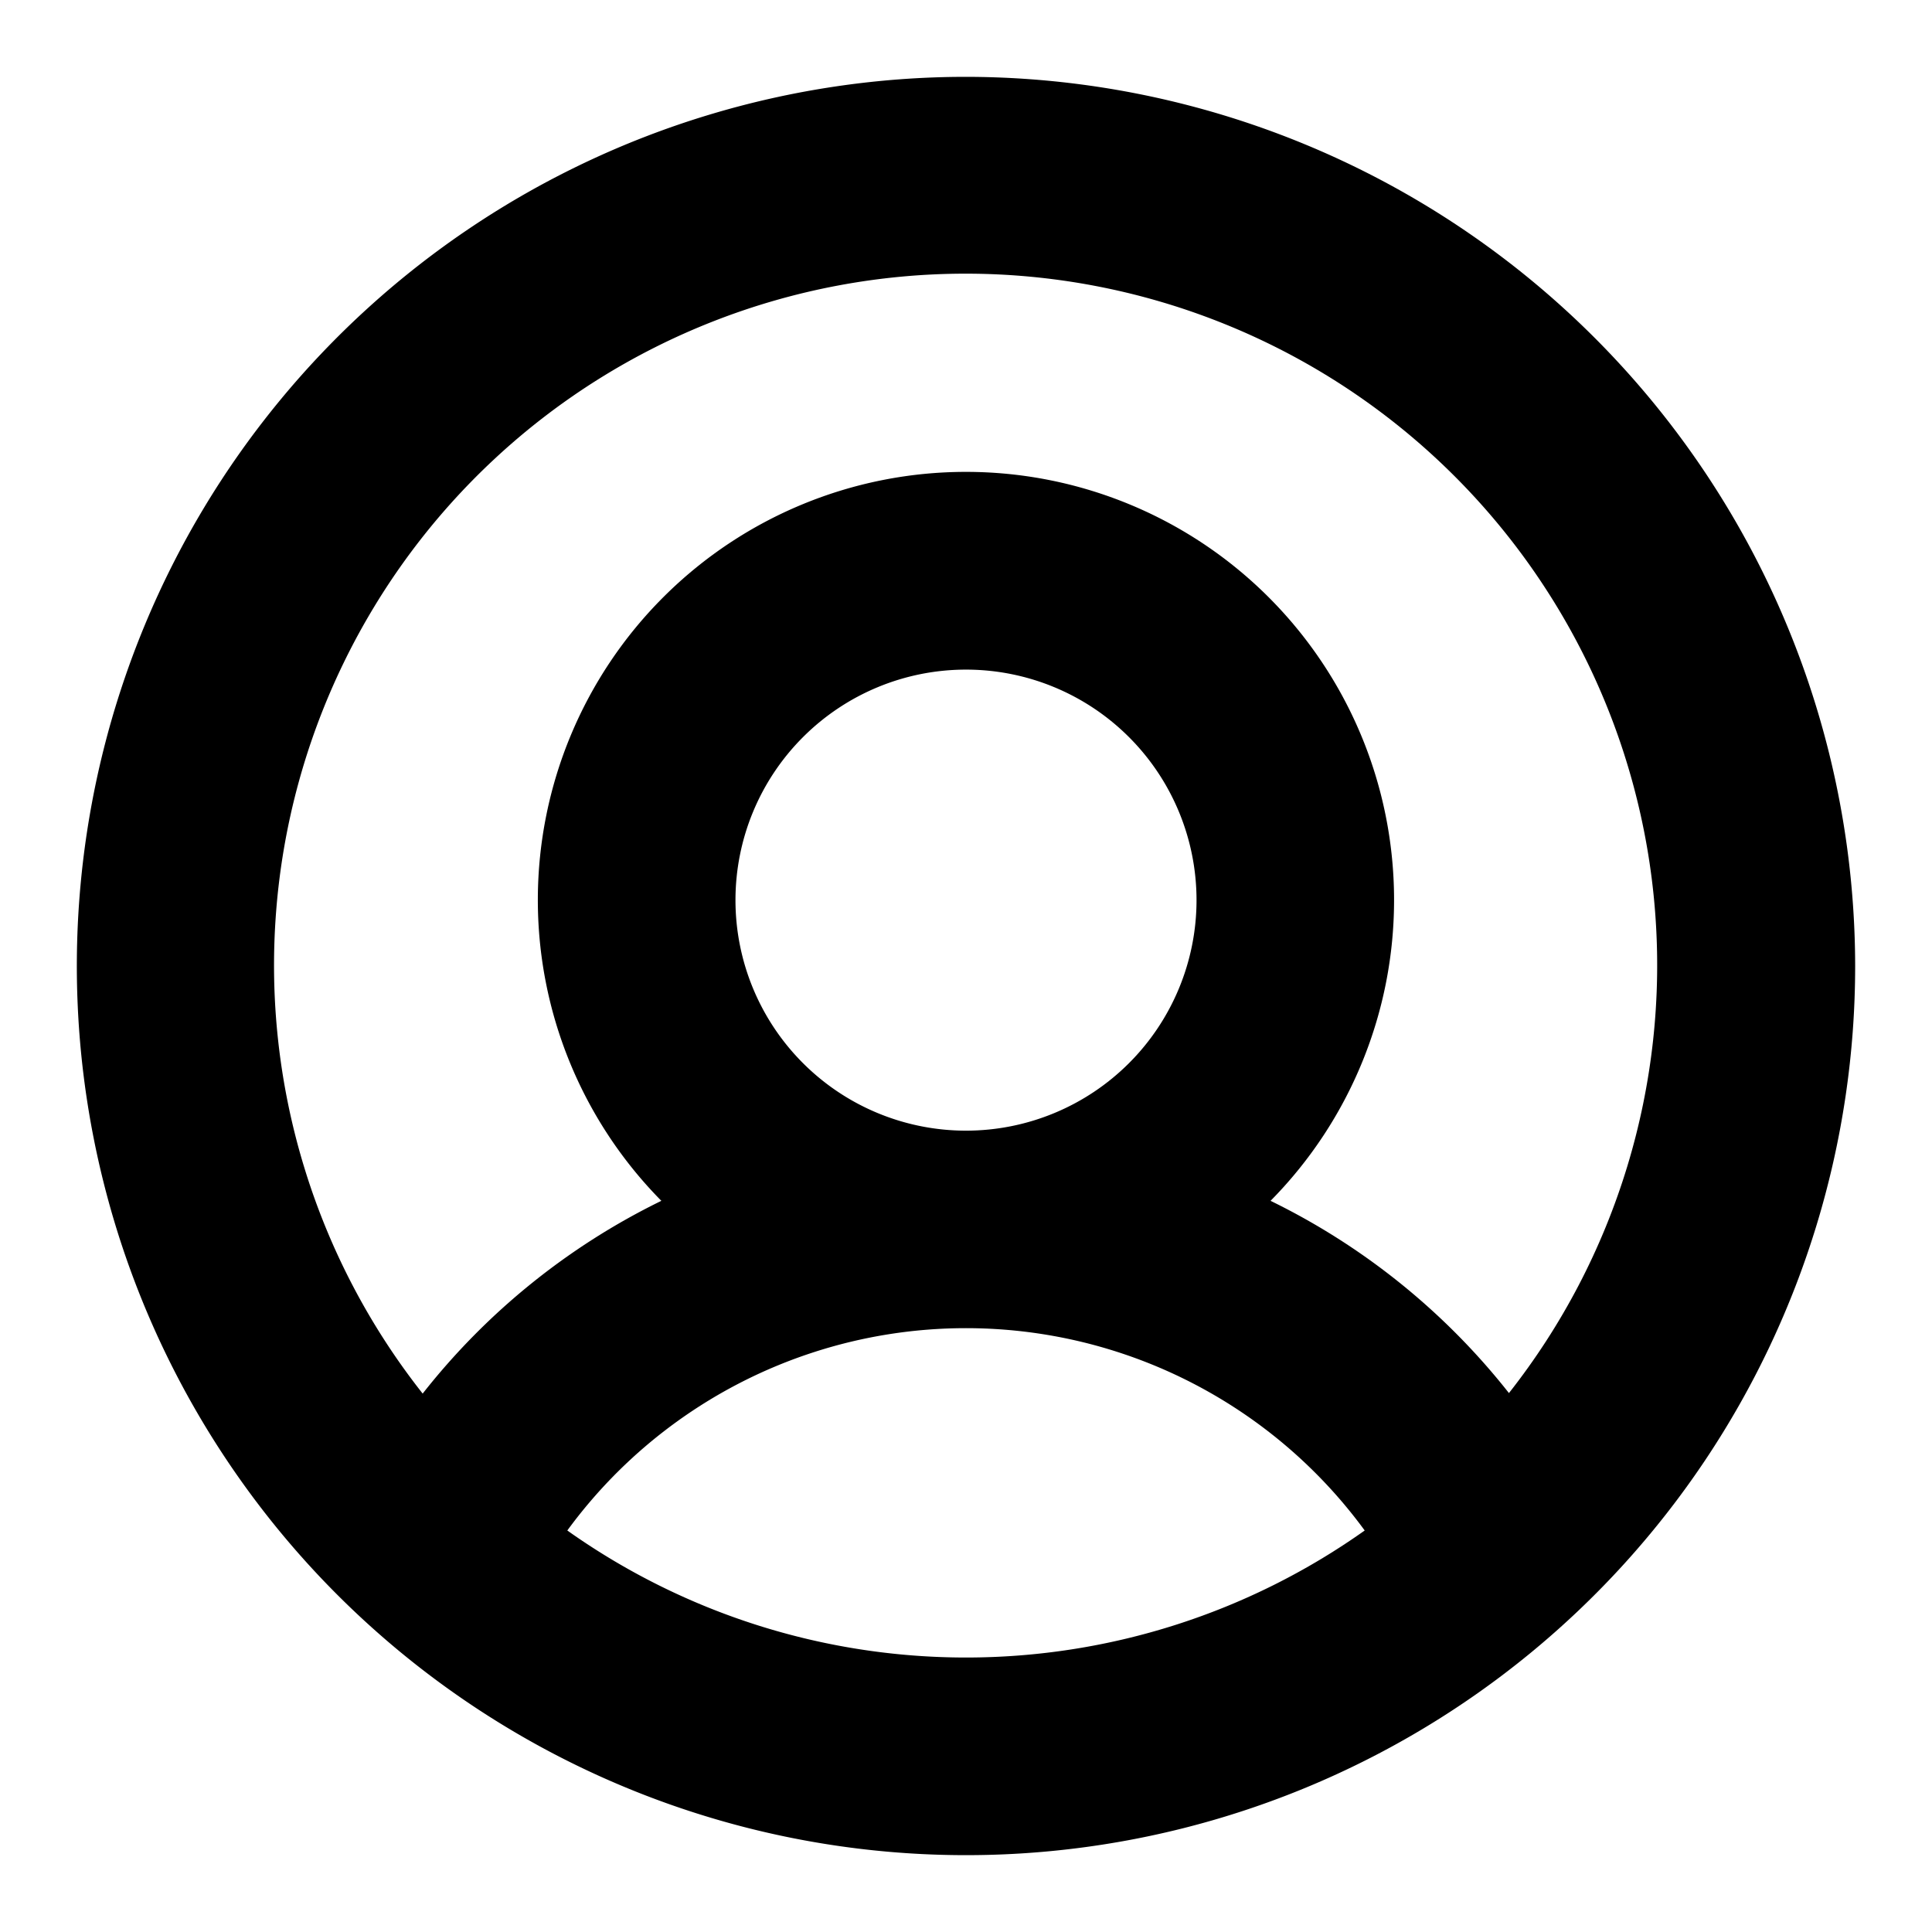 <svg xmlns="http://www.w3.org/2000/svg" width="22" height="22" fill="none"><path fill="#000" d="M11 .875A10.125 10.125 0 1 0 21.125 11 10.137 10.137 0 0 0 11 .875ZM6.46 17.428a5.625 5.625 0 0 1 9.08 0 7.848 7.848 0 0 1-9.08 0Zm1.915-7.178a2.625 2.625 0 1 1 5.25 0 2.625 2.625 0 0 1-5.25 0Zm8.813 5.62a7.827 7.827 0 0 0-2.72-2.196 4.875 4.875 0 1 0-6.937 0 7.827 7.827 0 0 0-2.718 2.195 7.875 7.875 0 1 1 12.365 0h.01Z"/></svg>